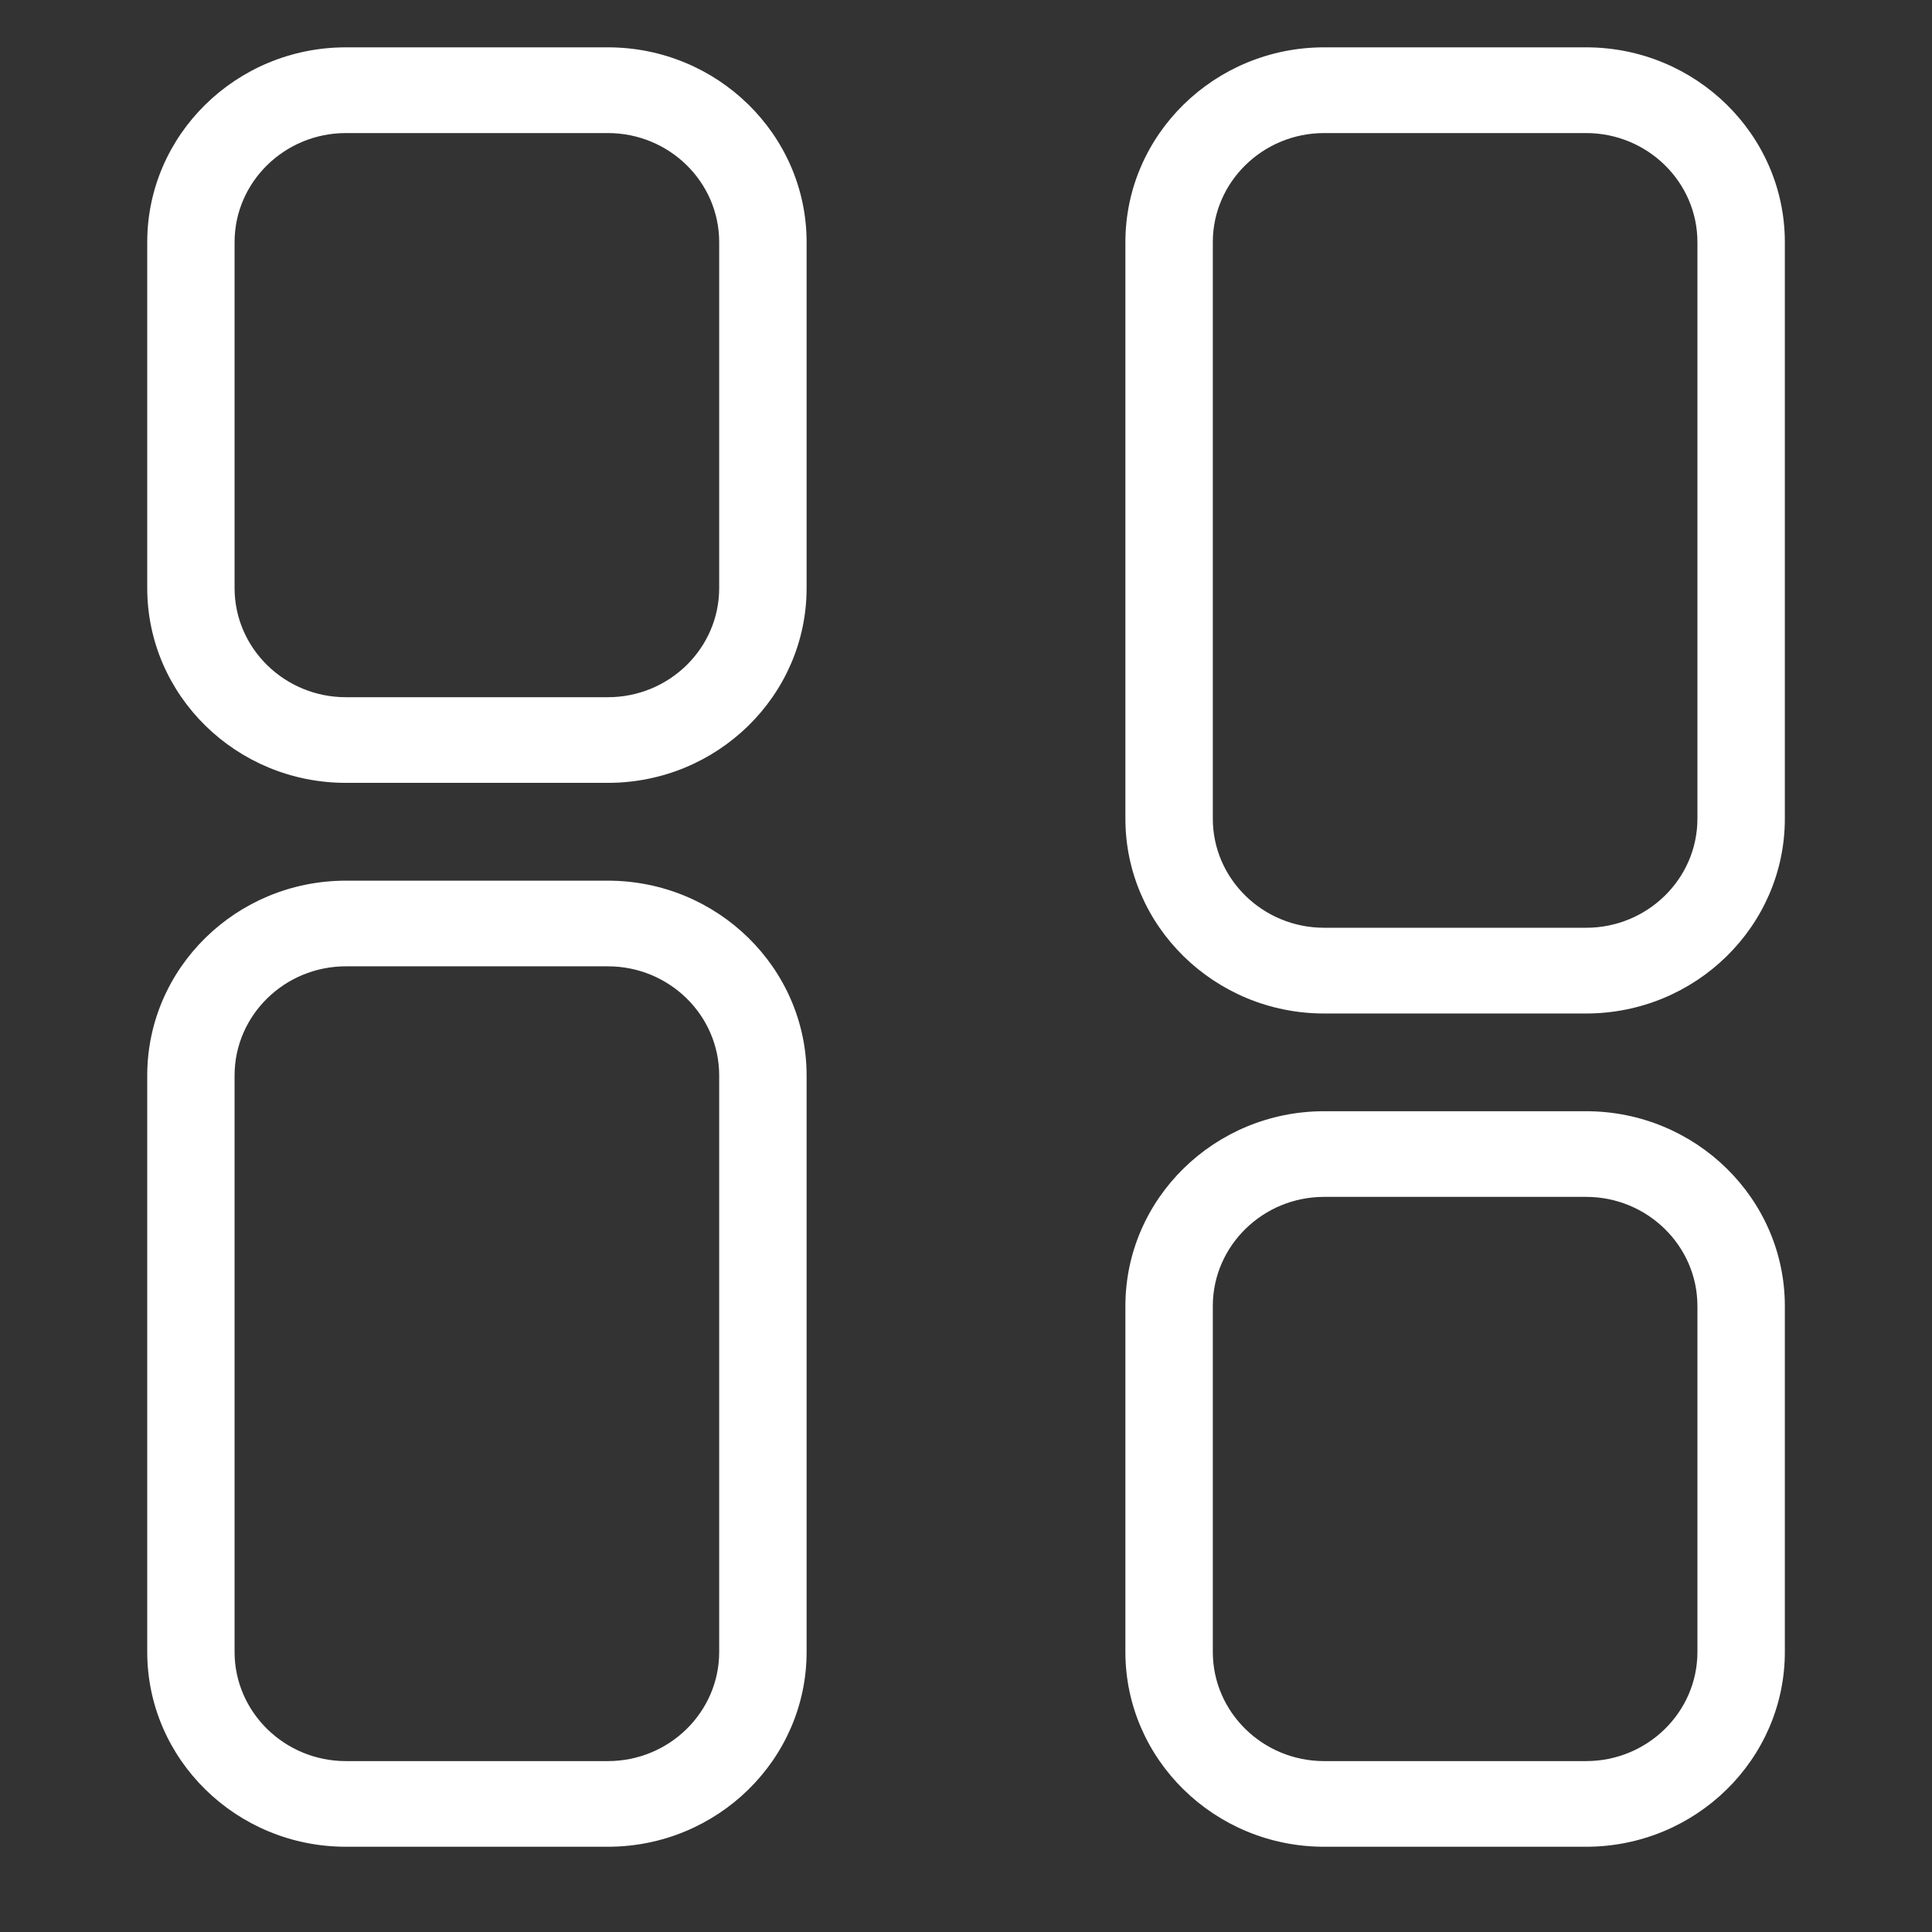 <svg width="24" height="24" viewBox="0 0 24 24" fill="white" xmlns="http://www.w3.org/2000/svg">
<rect x="0" y="0" width="24" height="24" fill="#333333" stroke="none"/>
<path d="M7.551 0.588H4.297C2.936 0.588 1.829 1.674 1.829 3.008V7.305C1.829 8.64 2.936 9.725 4.297 9.725H7.551C8.912 9.725 10.02 8.64 10.02 7.305V3.008C10.02 1.674 8.912 0.588 7.551 0.588ZM8.934 7.305C8.934 8.053 8.314 8.661 7.551 8.661H4.297C3.535 8.661 2.914 8.053 2.914 7.305V3.008C2.914 2.261 3.535 1.653 4.297 1.653H7.551C8.314 1.653 8.934 2.261 8.934 3.008V7.305Z" fill="white"/>
<path d="M7.551 10.94H4.297C2.936 10.94 1.829 12.025 1.829 13.36V20.521C1.829 21.855 2.936 22.941 4.297 22.941H7.551C8.912 22.941 10.02 21.855 10.02 20.521V13.36C10.02 12.025 8.912 10.94 7.551 10.94ZM8.934 20.521C8.934 21.268 8.314 21.877 7.551 21.877H4.297C3.535 21.877 2.914 21.268 2.914 20.521V13.36C2.914 12.612 3.535 12.004 4.297 12.004H7.551C8.314 12.004 8.934 12.612 8.934 13.36V20.521Z" fill="white"/>
<path d="M19.703 13.804H16.449C15.088 13.804 13.98 14.89 13.98 16.224V20.521C13.98 21.855 15.088 22.941 16.449 22.941H19.703C21.064 22.941 22.172 21.855 22.172 20.521V16.224C22.172 14.89 21.064 13.804 19.703 13.804ZM21.086 20.521C21.086 21.269 20.465 21.877 19.703 21.877H16.449C15.687 21.877 15.066 21.269 15.066 20.521V16.224C15.066 15.477 15.687 14.868 16.449 14.868H19.703C20.465 14.868 21.086 15.477 21.086 16.224V20.521Z" fill="white"/>
<path d="M19.703 0.588H16.449C15.088 0.588 13.98 1.674 13.98 3.008V10.17C13.98 11.504 15.088 12.59 16.449 12.59H19.703C21.064 12.59 22.172 11.504 22.172 10.17V3.008C22.172 1.674 21.064 0.588 19.703 0.588ZM21.086 10.17C21.086 10.917 20.465 11.525 19.703 11.525H16.449C15.687 11.525 15.066 10.917 15.066 10.17V3.008C15.066 2.261 15.687 1.653 16.449 1.653H19.703C20.465 1.653 21.086 2.261 21.086 3.008V10.17Z" fill="white"/>
</svg>
